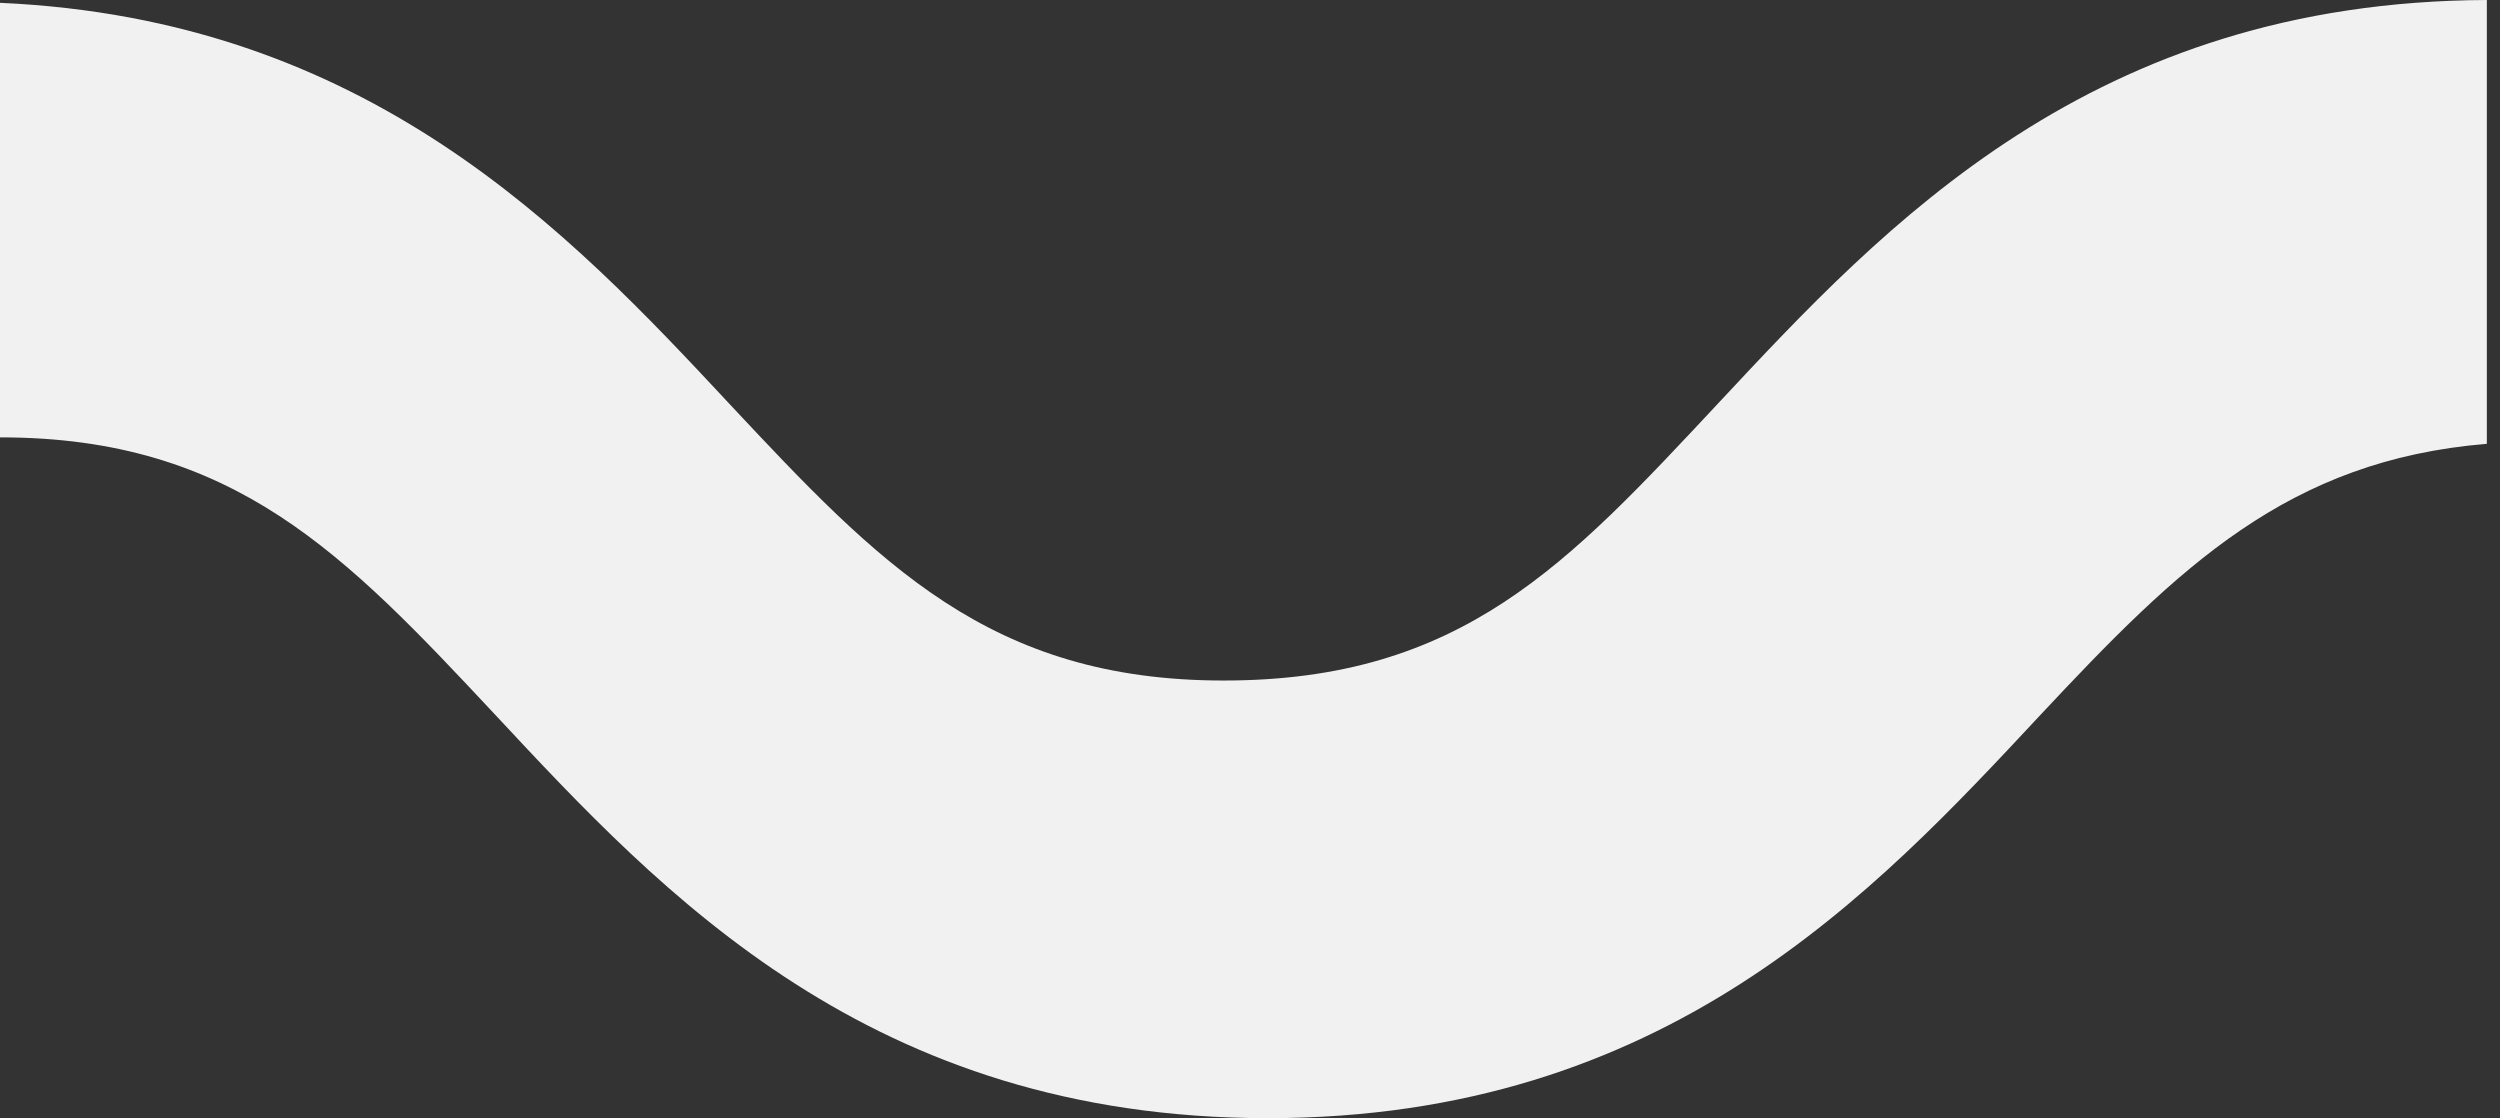 <svg width="38" height="17" fill="none" xmlns="http://www.w3.org/2000/svg"><rect width="100%" height="100%" fill="#333333" stroke="none"/><path style="fill:#f1f1f1" d="M37.8 0c-5.997.025-9.141 3.406-11.683 6.13-2.282 2.44-3.892 4.214-7.517 4.214-3.558 0-5.238-1.774-7.52-4.213C8.63 3.503 5.592.293 0 .043v6.605h.004c3.558 0 5.238 1.774 7.52 4.213 2.55 2.735 5.706 6.135 11.748 6.135 6.042 0 9.197-3.4 11.748-6.135 2.103-2.248 3.758-3.866 6.78-4.115z"/></svg>